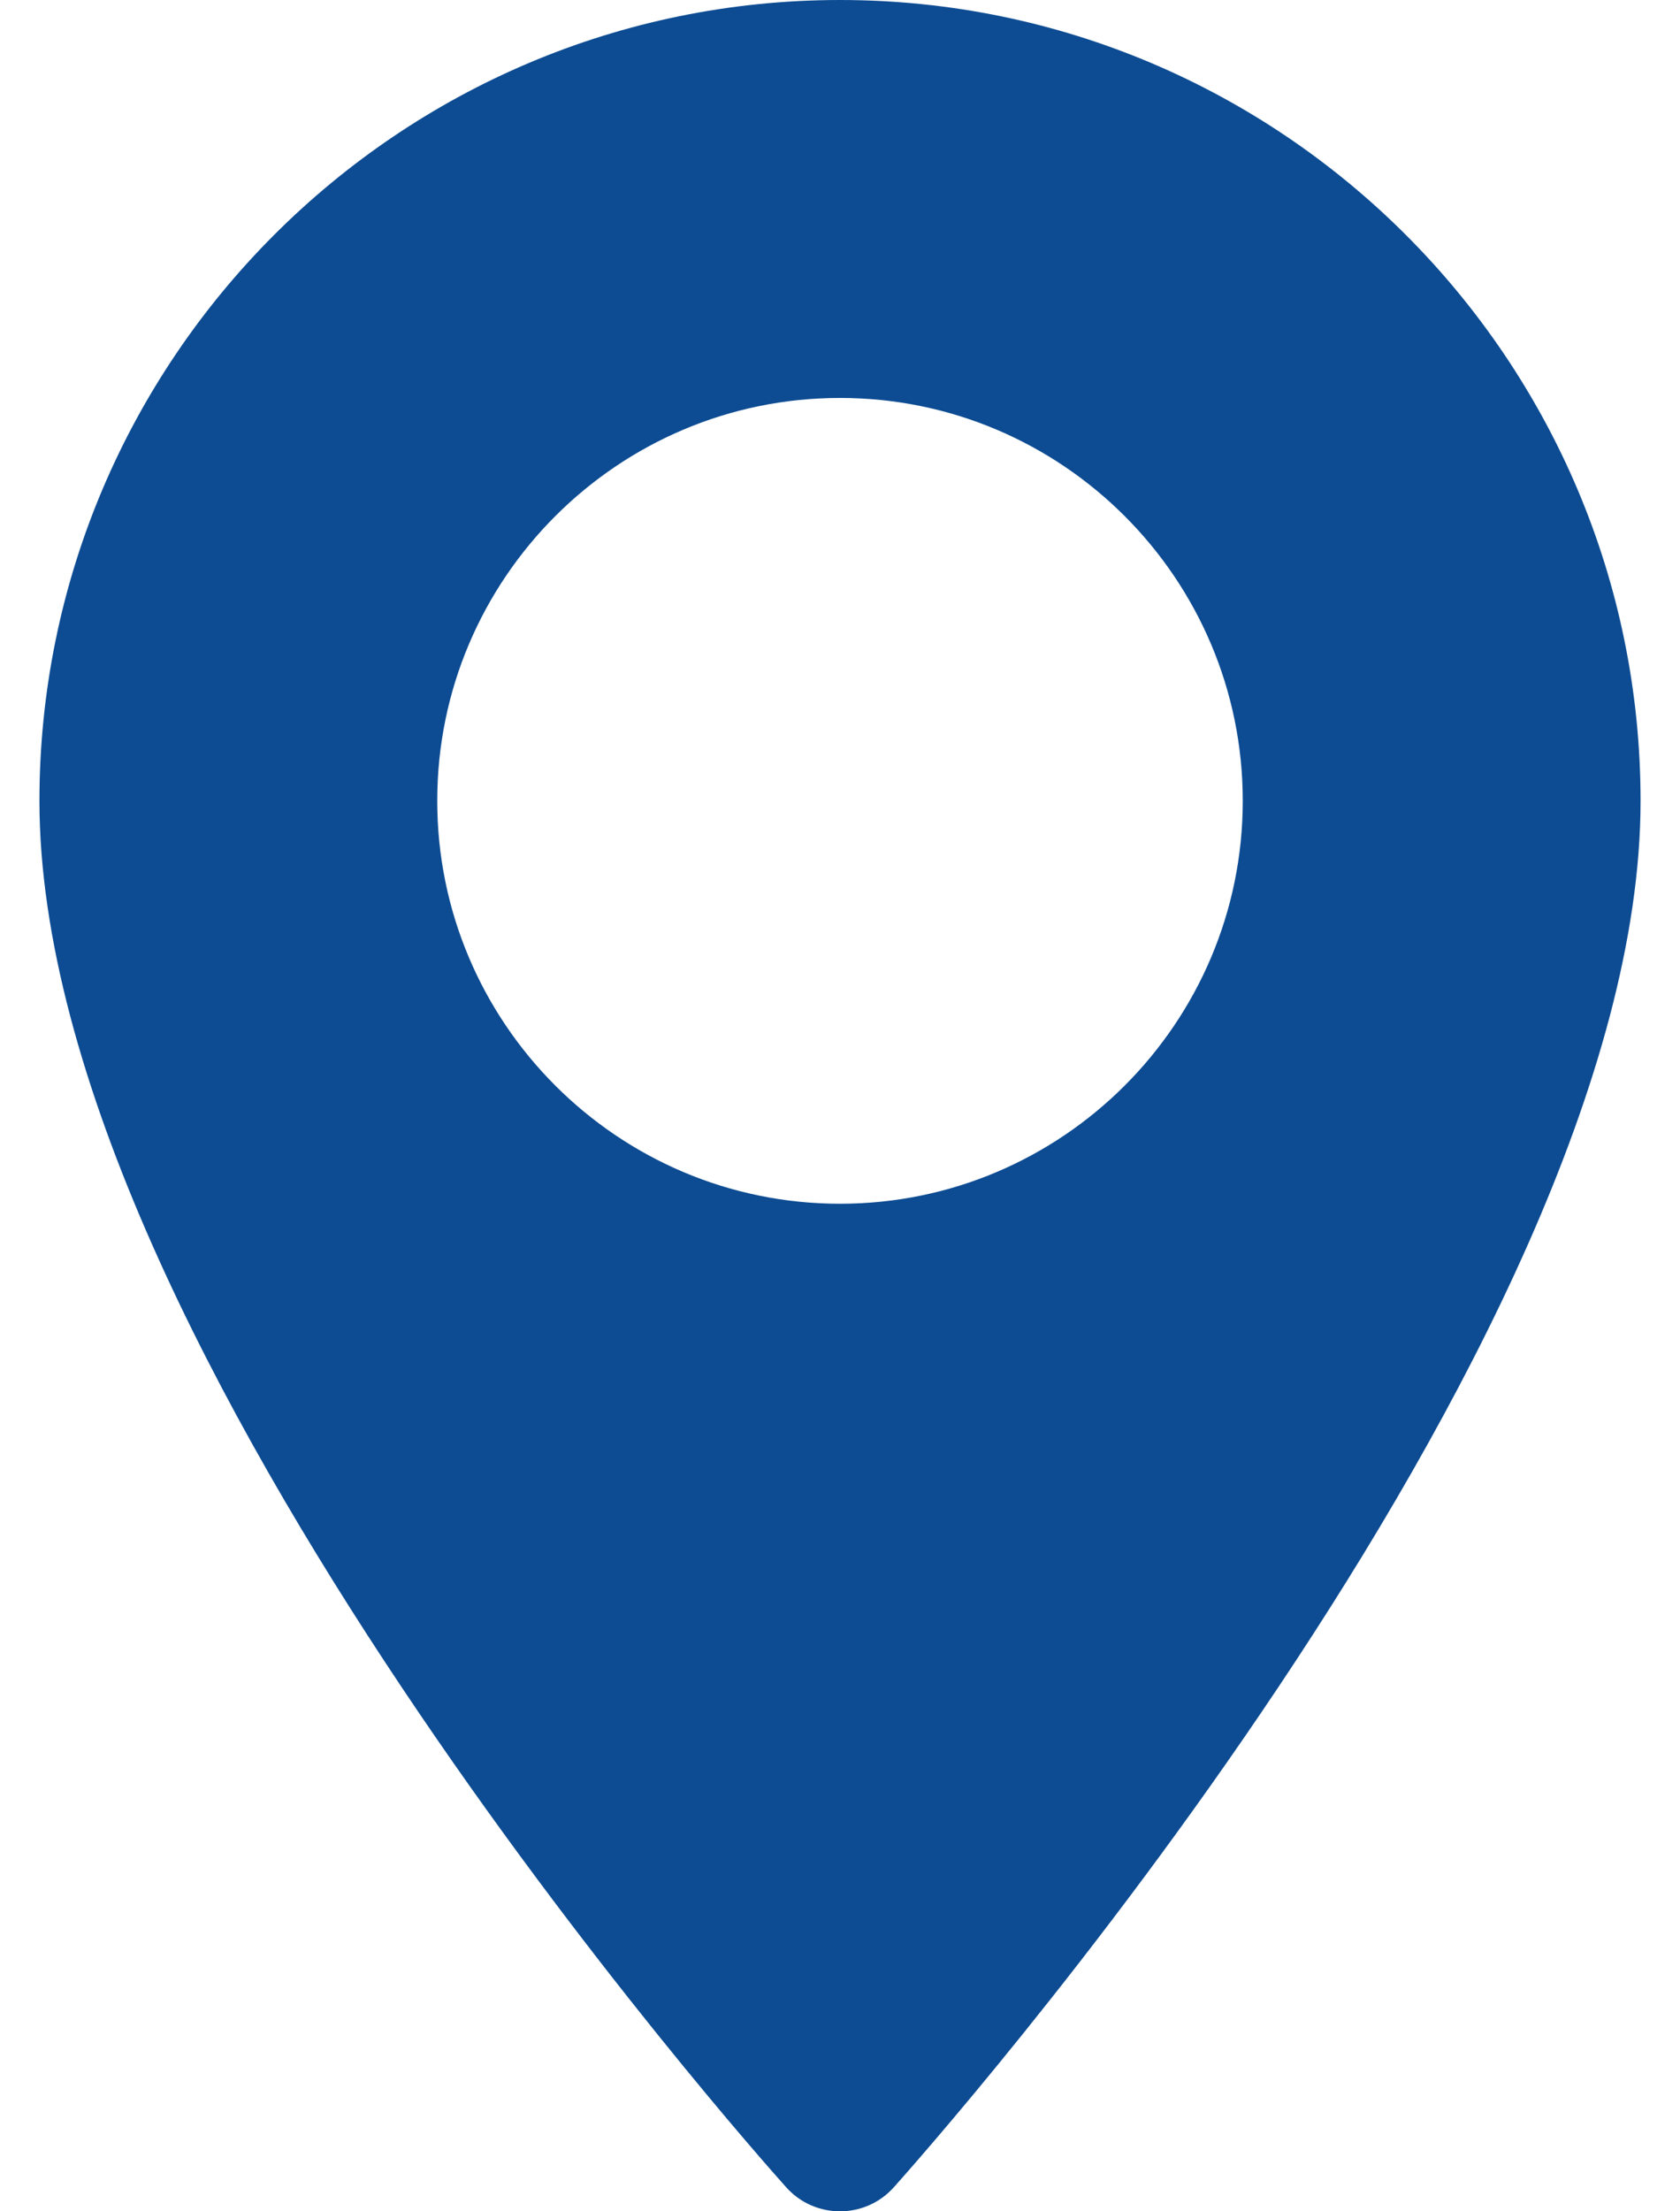 <svg width="19" height="25" viewBox="0 0 19 25" fill="none" xmlns="http://www.w3.org/2000/svg">
<path d="M9.5 0C4.508 0 0.446 4.062 0.446 9.054C0.446 15.25 8.548 24.345 8.893 24.73C9.217 25.09 9.783 25.09 10.107 24.73C10.451 24.345 18.554 15.25 18.554 9.054C18.554 4.062 14.492 0 9.5 0ZM9.5 13.609C6.988 13.609 4.945 11.566 4.945 9.054C4.945 6.542 6.988 4.499 9.5 4.499C12.012 4.499 14.055 6.542 14.055 9.054C14.055 11.566 12.012 13.609 9.5 13.609Z" fill="#0D4C93"/>
</svg>
